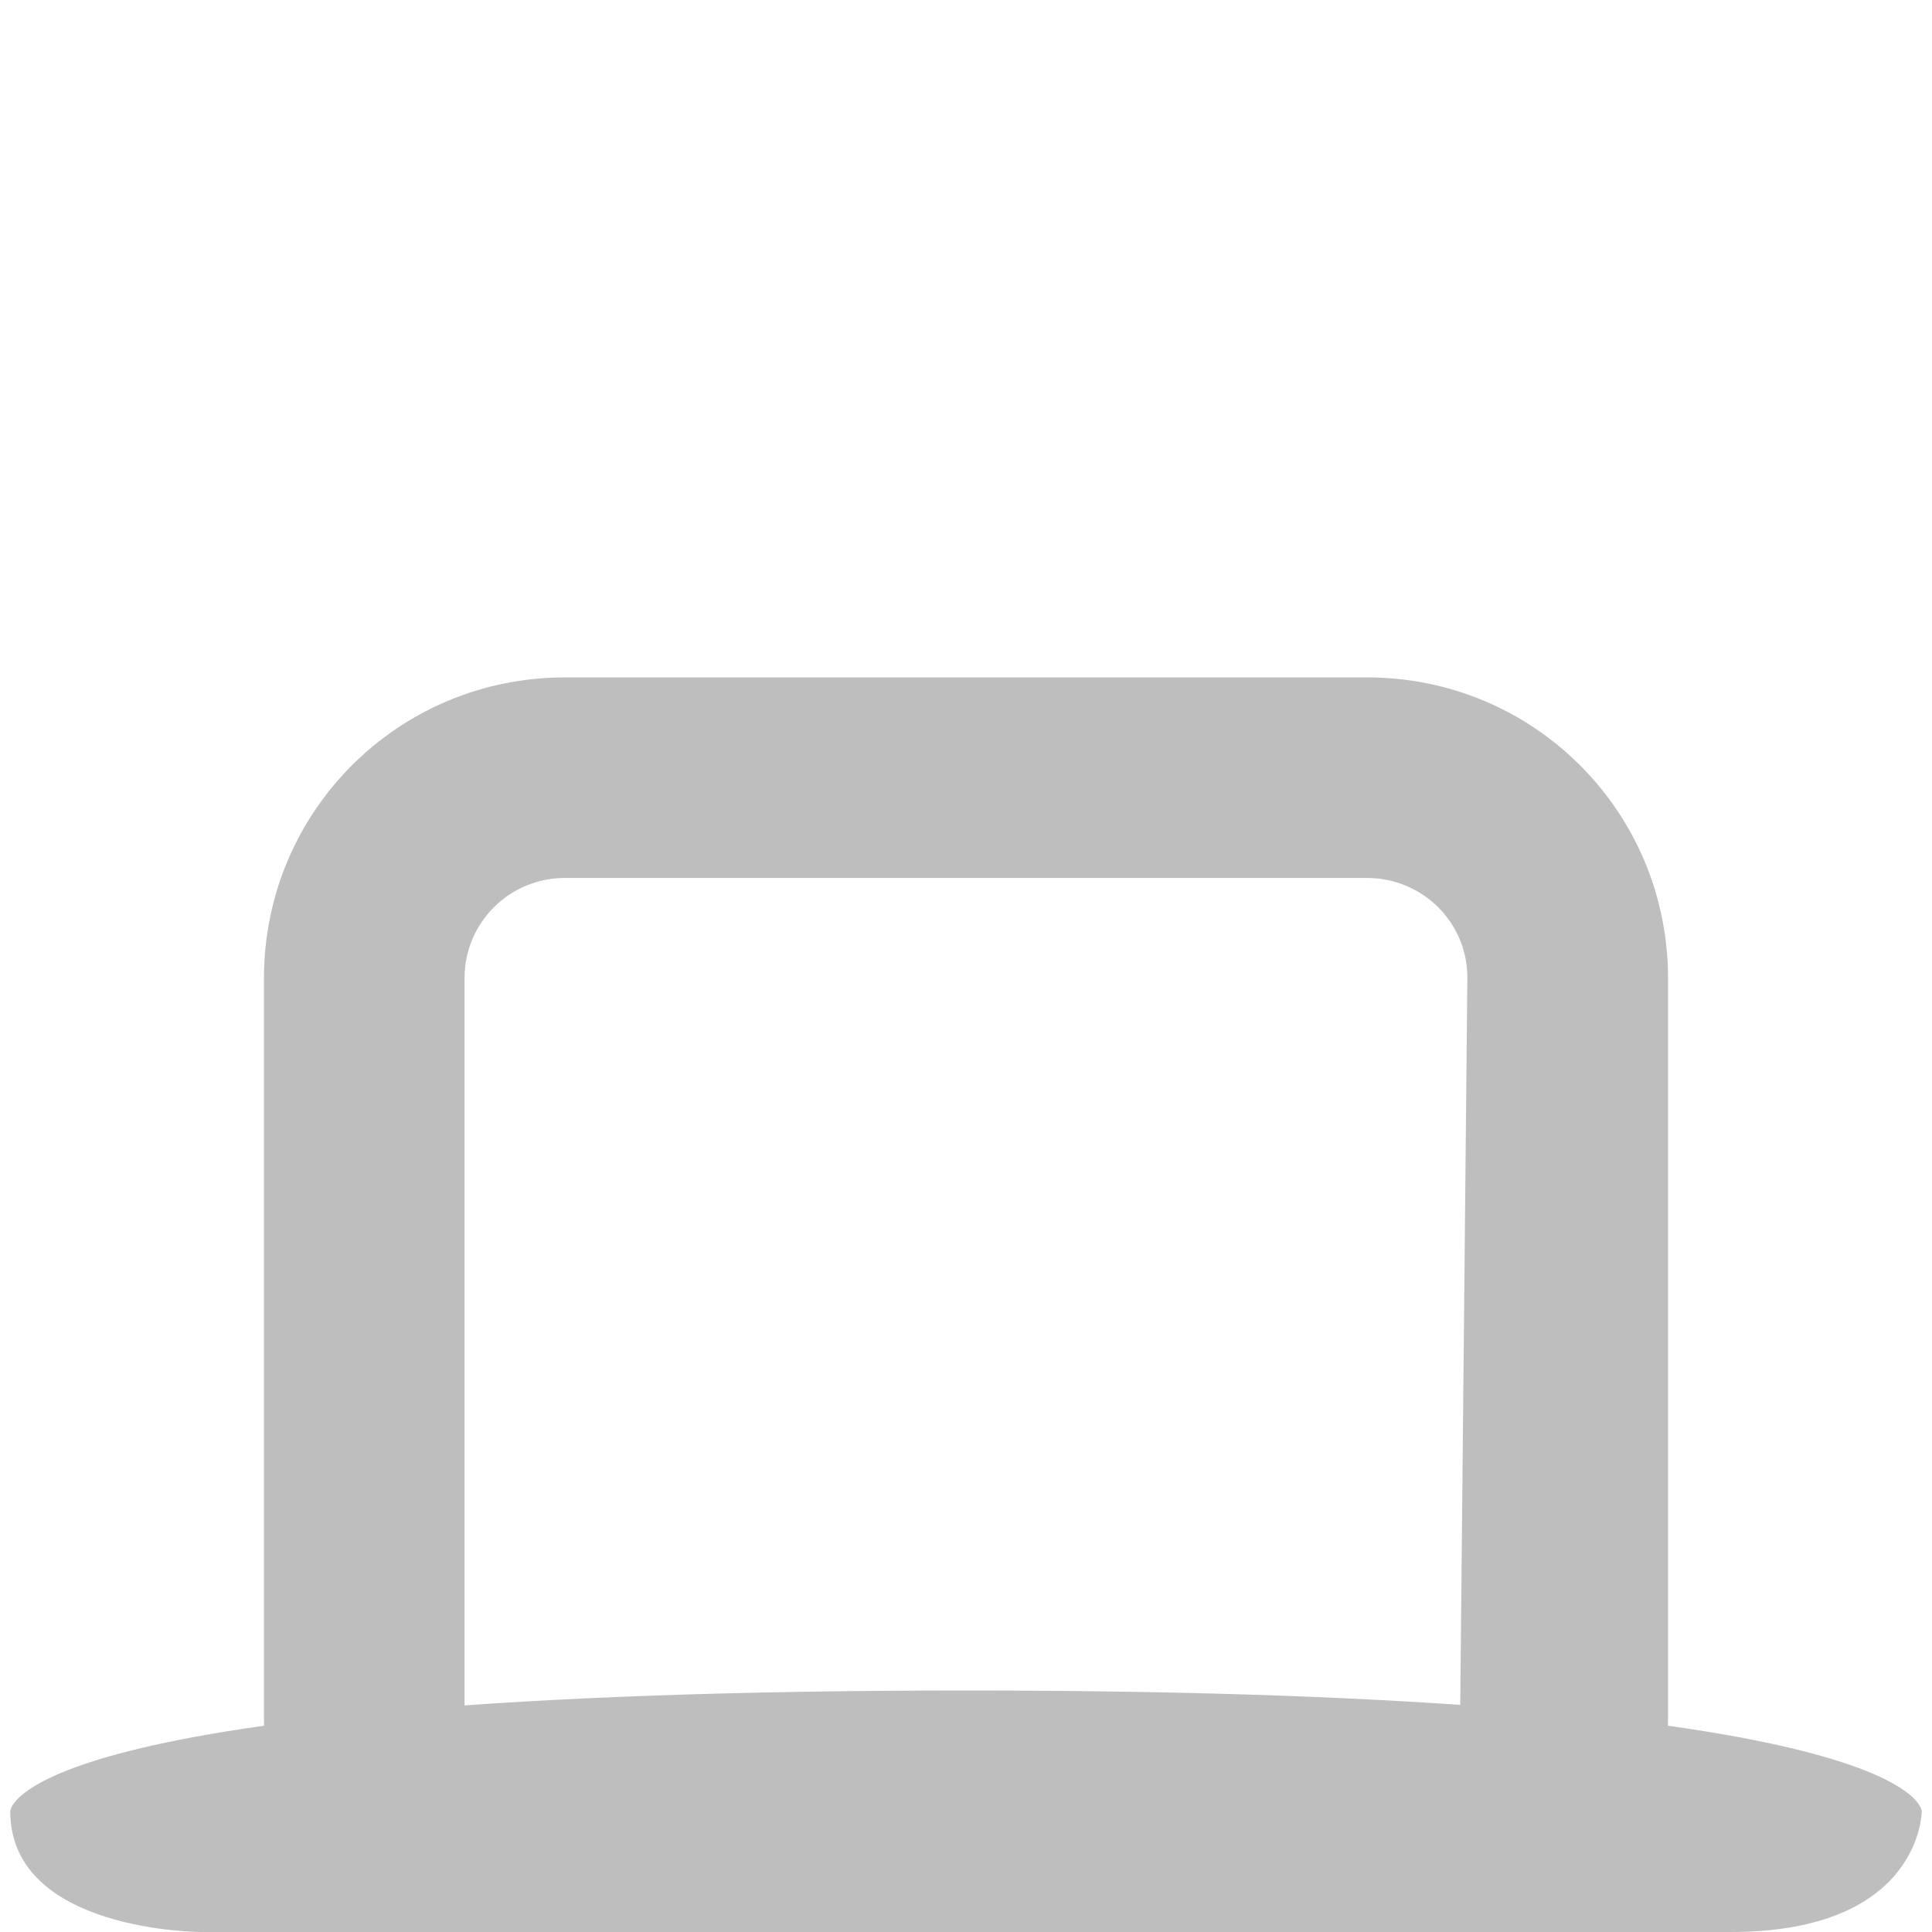 <?xml version="1.0" encoding="UTF-8" standalone="no"?>
<!-- Created with Inkscape (http://www.inkscape.org/) -->

<svg
   xmlns:dc="http://purl.org/dc/elements/1.1/"
   xmlns:cc="http://creativecommons.org/ns#"
   xmlns:rdf="http://www.w3.org/1999/02/22-rdf-syntax-ns#"
   xmlns:svg="http://www.w3.org/2000/svg"
   xmlns="http://www.w3.org/2000/svg"
   xmlns:sodipodi="http://sodipodi.sourceforge.net/DTD/sodipodi-0.dtd"
   xmlns:inkscape="http://www.inkscape.org/namespaces/inkscape"
   id="svg7384"
   height="16"
   width="16"
   version="1.1"
   inkscape:version="0.48.4 r9939"
   sodipodi:docname="computer-laptop-symbolic.svg">
  <defs
     id="defs10" />
  <sodipodi:namedview
     pagecolor="#ffffff"
     bordercolor="#666666"
     borderopacity="1"
     objecttolerance="10"
     gridtolerance="10"
     guidetolerance="10"
     inkscape:pageopacity="0"
     inkscape:pageshadow="2"
     inkscape:window-width="1366"
     inkscape:window-height="713"
     id="namedview8"
     showgrid="false"
     inkscape:zoom="14.75"
     inkscape:cx="5.4915254"
     inkscape:cy="8"
     inkscape:window-x="0"
     inkscape:window-y="30"
     inkscape:window-maximized="1"
     inkscape:current-layer="layer10" />
  <title
     id="title9167">Gnome Symbolic Icon Theme</title>
  <g
     id="layer10"
     transform="translate(-181 -447)">
    <path
       id="rect3773"
       style="fill:#bebebe"
       d="m 192.322,452.61 c 1.38,0 2.492,1.111 2.492,2.492 l 0,6.136 c 0,1.38 -1.111,1.339 -2.492,1.339 l -6.644,0 c -1.38,0 -2.492,0.041 -2.492,-1.339 l 0,-6.136 c 0,-1.38 1.111,-2.492 2.492,-2.492 z m 0,1.661 -6.644,0 c -0.46,0 -0.831,0.37 -0.831,0.831 l 0,6.678 c 0,0.46 1.998,0.214 2.458,0.22 l 4.61,0.068 c 0.46,0.007 1.165,0.443 1.169,-0.017 l 0.068,-6.949 c 0.004,-0.46 -0.37,-0.831 -0.831,-0.831 z"
       inkscape:connector-curvature="0"
       sodipodi:nodetypes="ssssssssssssssssss" />
    <path
       id="rect3778"
       style="fill:#bebebe"
       d="m 189,461 c -7.915,0 -7.915,1 -7.915,1 0,1 1.583,1 1.583,1 h 12.664 c 1.583,0 1.583,-1 1.583,-1 0,0 0,-1 -7.915,-1 z"
       inkscape:connector-curvature="0" />
  </g>
</svg>
